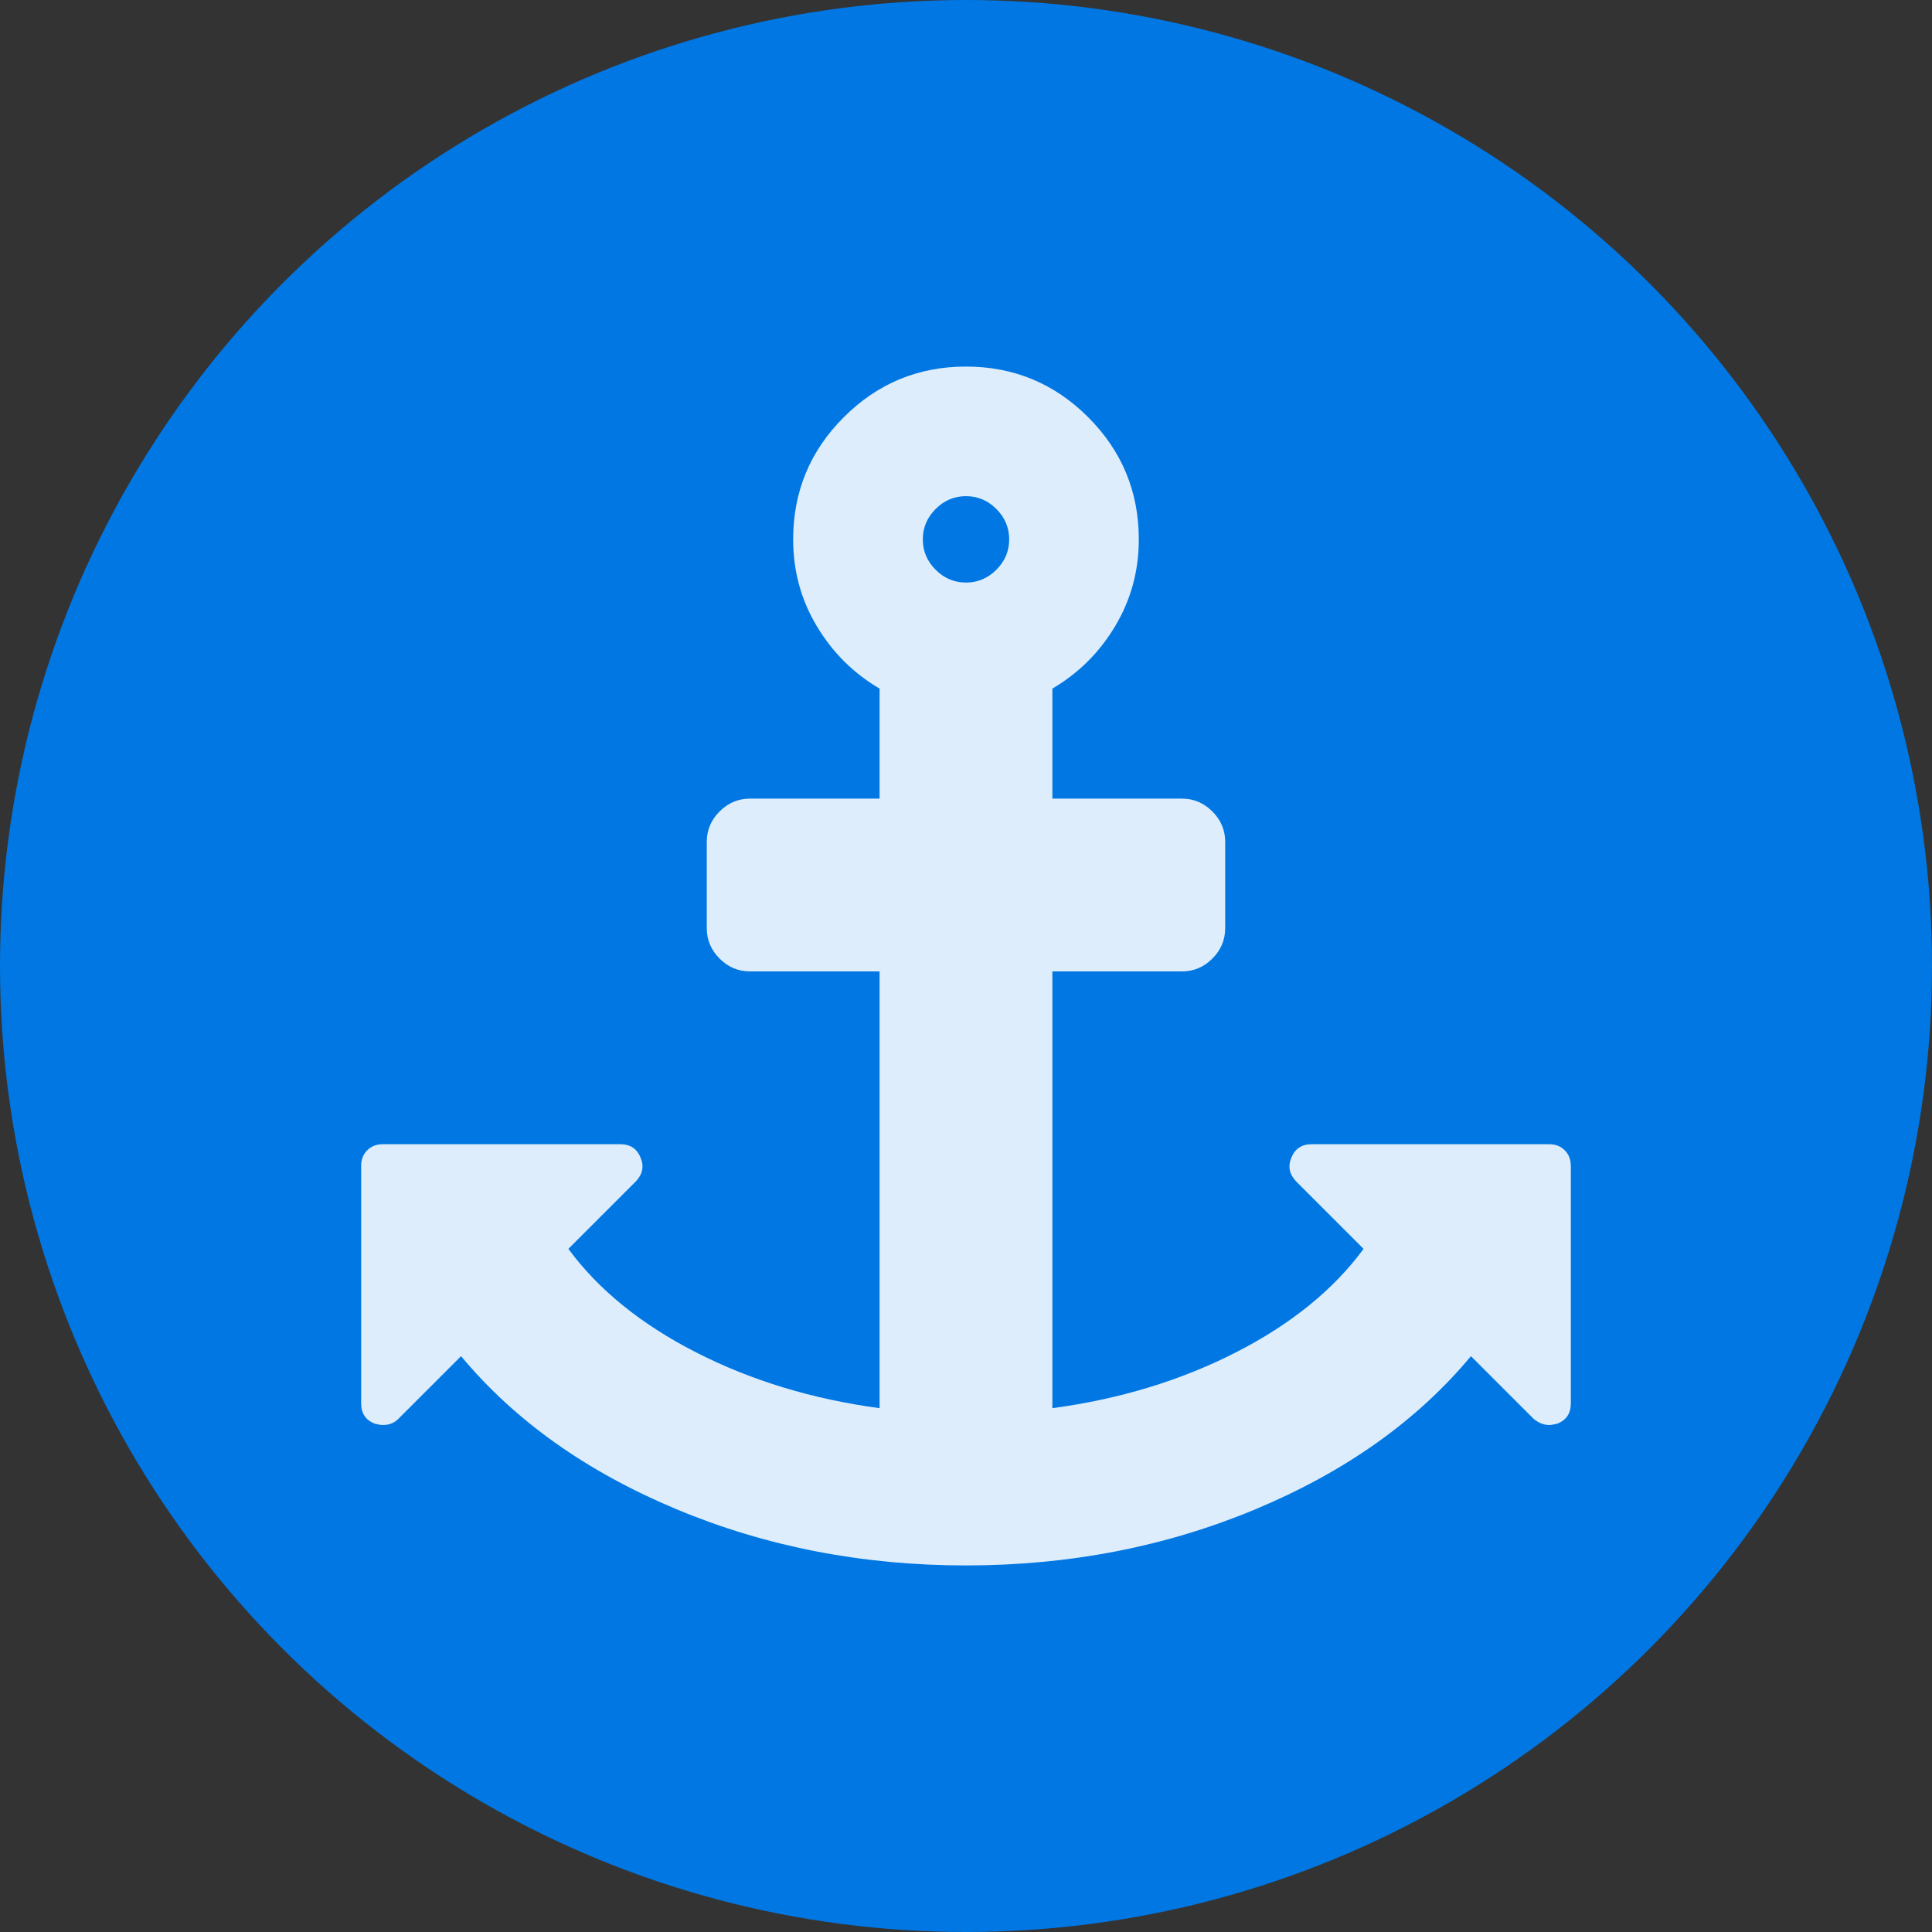 <?xml version="1.0" encoding="UTF-8" standalone="no"?>
<!-- Created with Inkscape (http://www.inkscape.org/) -->

<svg
   xmlns:dc="http://purl.org/dc/elements/1.1/"
   xmlns:cc="http://creativecommons.org/ns#"
   xmlns:rdf="http://www.w3.org/1999/02/22-rdf-syntax-ns#"
   xmlns:svg="http://www.w3.org/2000/svg"
   xmlns="http://www.w3.org/2000/svg"
   xmlns:sodipodi="http://sodipodi.sourceforge.net/DTD/sodipodi-0.dtd"
   xmlns:inkscape="http://www.inkscape.org/namespaces/inkscape"
   width="90mm"
   height="90mm"
   viewBox="0 0 90 90"
   version="1.1"
   id="svg8"
   inkscape:version="0.92.3 (2405546, 2018-03-11)"
   sodipodi:docname="logo.svg">
  <rect x="0" y="0" width="90" height="90" fill="#333333" stroke="none"/>
  <defs
     id="defs2" />
  <sodipodi:namedview
     id="base"
     pagecolor="#ffffff"
     bordercolor="#666666"
     borderopacity="1.0"
     inkscape:pageopacity="0.0"
     inkscape:pageshadow="2"
     inkscape:zoom="0.98994949"
     inkscape:cx="88.429899"
     inkscape:cy="219.26084"
     inkscape:document-units="mm"
     inkscape:current-layer="layer1"
     showgrid="false"
     inkscape:window-width="2560"
     inkscape:window-height="1377"
     inkscape:window-x="1912"
     inkscape:window-y="-8"
     inkscape:window-maximized="1"
     fit-margin-top="0"
     fit-margin-left="0"
     fit-margin-right="0"
     fit-margin-bottom="0" />
  <g
     inkscape:label="Ebene 1"
     inkscape:groupmode="layer"
     id="layer1"
     transform="translate(-50.649,-74.33)">
    <circle
       style="opacity:1;fill:#0077e3;fill-opacity:1;fill-rule:nonzero;stroke:none;stroke-width:1.021;stroke-linecap:square;stroke-linejoin:round;stroke-miterlimit:4;stroke-dasharray:none;stroke-dashoffset:0;stroke-opacity:1;paint-order:normal;"
       id="path819"
       cx="95.649"
       cy="119.33"
       r="45"
       inkscape:export-filename="D:\path821.png"
       inkscape:export-xdpi="146.75555"
       inkscape:export-ydpi="146.75555" />
    <path
       id="path821"
       d="m 97.661,99.456 q 0,-0.818 -0.597,-1.415 -0.597,-0.598 -1.415,-0.598 -0.818,0 -1.415,0.598 -0.597,0.597 -0.597,1.415 0,0.818 0.597,1.415 0.597,0.597 1.415,0.597 0.818,0 1.415,-0.597 0.597,-0.598 0.597,-1.415 z M 123.825,128.638 v 11.069 q 0,0.692 -0.629,0.943 -0.252,0.063 -0.377,0.063 -0.377,0 -0.723,-0.283 l -2.925,-2.925 q -3.742,4.497 -10.016,7.123 -6.274,2.626 -13.506,2.626 -7.233,0 -13.506,-2.626 -6.274,-2.626 -10.016,-7.123 l -2.925,2.925 q -0.283,0.283 -0.723,0.283 -0.126,0 -0.377,-0.063 -0.629,-0.252 -0.629,-0.943 v -11.069 q 0,-0.44 0.283,-0.723 0.283,-0.283 0.723,-0.283 h 11.069 q 0.692,0 0.943,0.629 0.252,0.597 -0.22,1.101 l -3.145,3.145 q 2.107,2.862 5.959,4.827 3.852,1.965 8.538,2.594 v -20.346 h -6.038 q -0.818,0 -1.415,-0.597 -0.597,-0.597 -0.597,-1.415 v -4.025 q 0,-0.818 0.597,-1.415 0.597,-0.597 1.415,-0.597 h 6.038 v -5.126 q -1.824,-1.069 -2.925,-2.909 -1.101,-1.84 -1.101,-4.041 0,-3.333 2.359,-5.692 2.359,-2.359 5.692,-2.359 3.333,0 5.692,2.359 2.359,2.359 2.359,5.692 0,2.201 -1.101,4.041 -1.101,1.84 -2.925,2.909 v 5.126 h 6.038 q 0.818,0 1.415,0.597 0.597,0.597 0.597,1.415 v 4.025 q 0,0.818 -0.597,1.415 -0.597,0.597 -1.415,0.597 h -6.038 v 20.346 q 4.686,-0.629 8.538,-2.594 3.852,-1.965 5.959,-4.827 l -3.145,-3.145 q -0.472,-0.503 -0.22,-1.101 0.252,-0.629 0.943,-0.629 h 11.069 q 0.44,0 0.723,0.283 0.283,0.283 0.283,0.723 z"
       inkscape:connector-curvature="0"
       style="fill:#ffffff;fill-opacity:0.867;stroke-width:0.031"
       inkscape:export-filename="D:\path821.png"
       inkscape:export-xdpi="146.75555"
       inkscape:export-ydpi="146.75555" />
  </g>
</svg>

